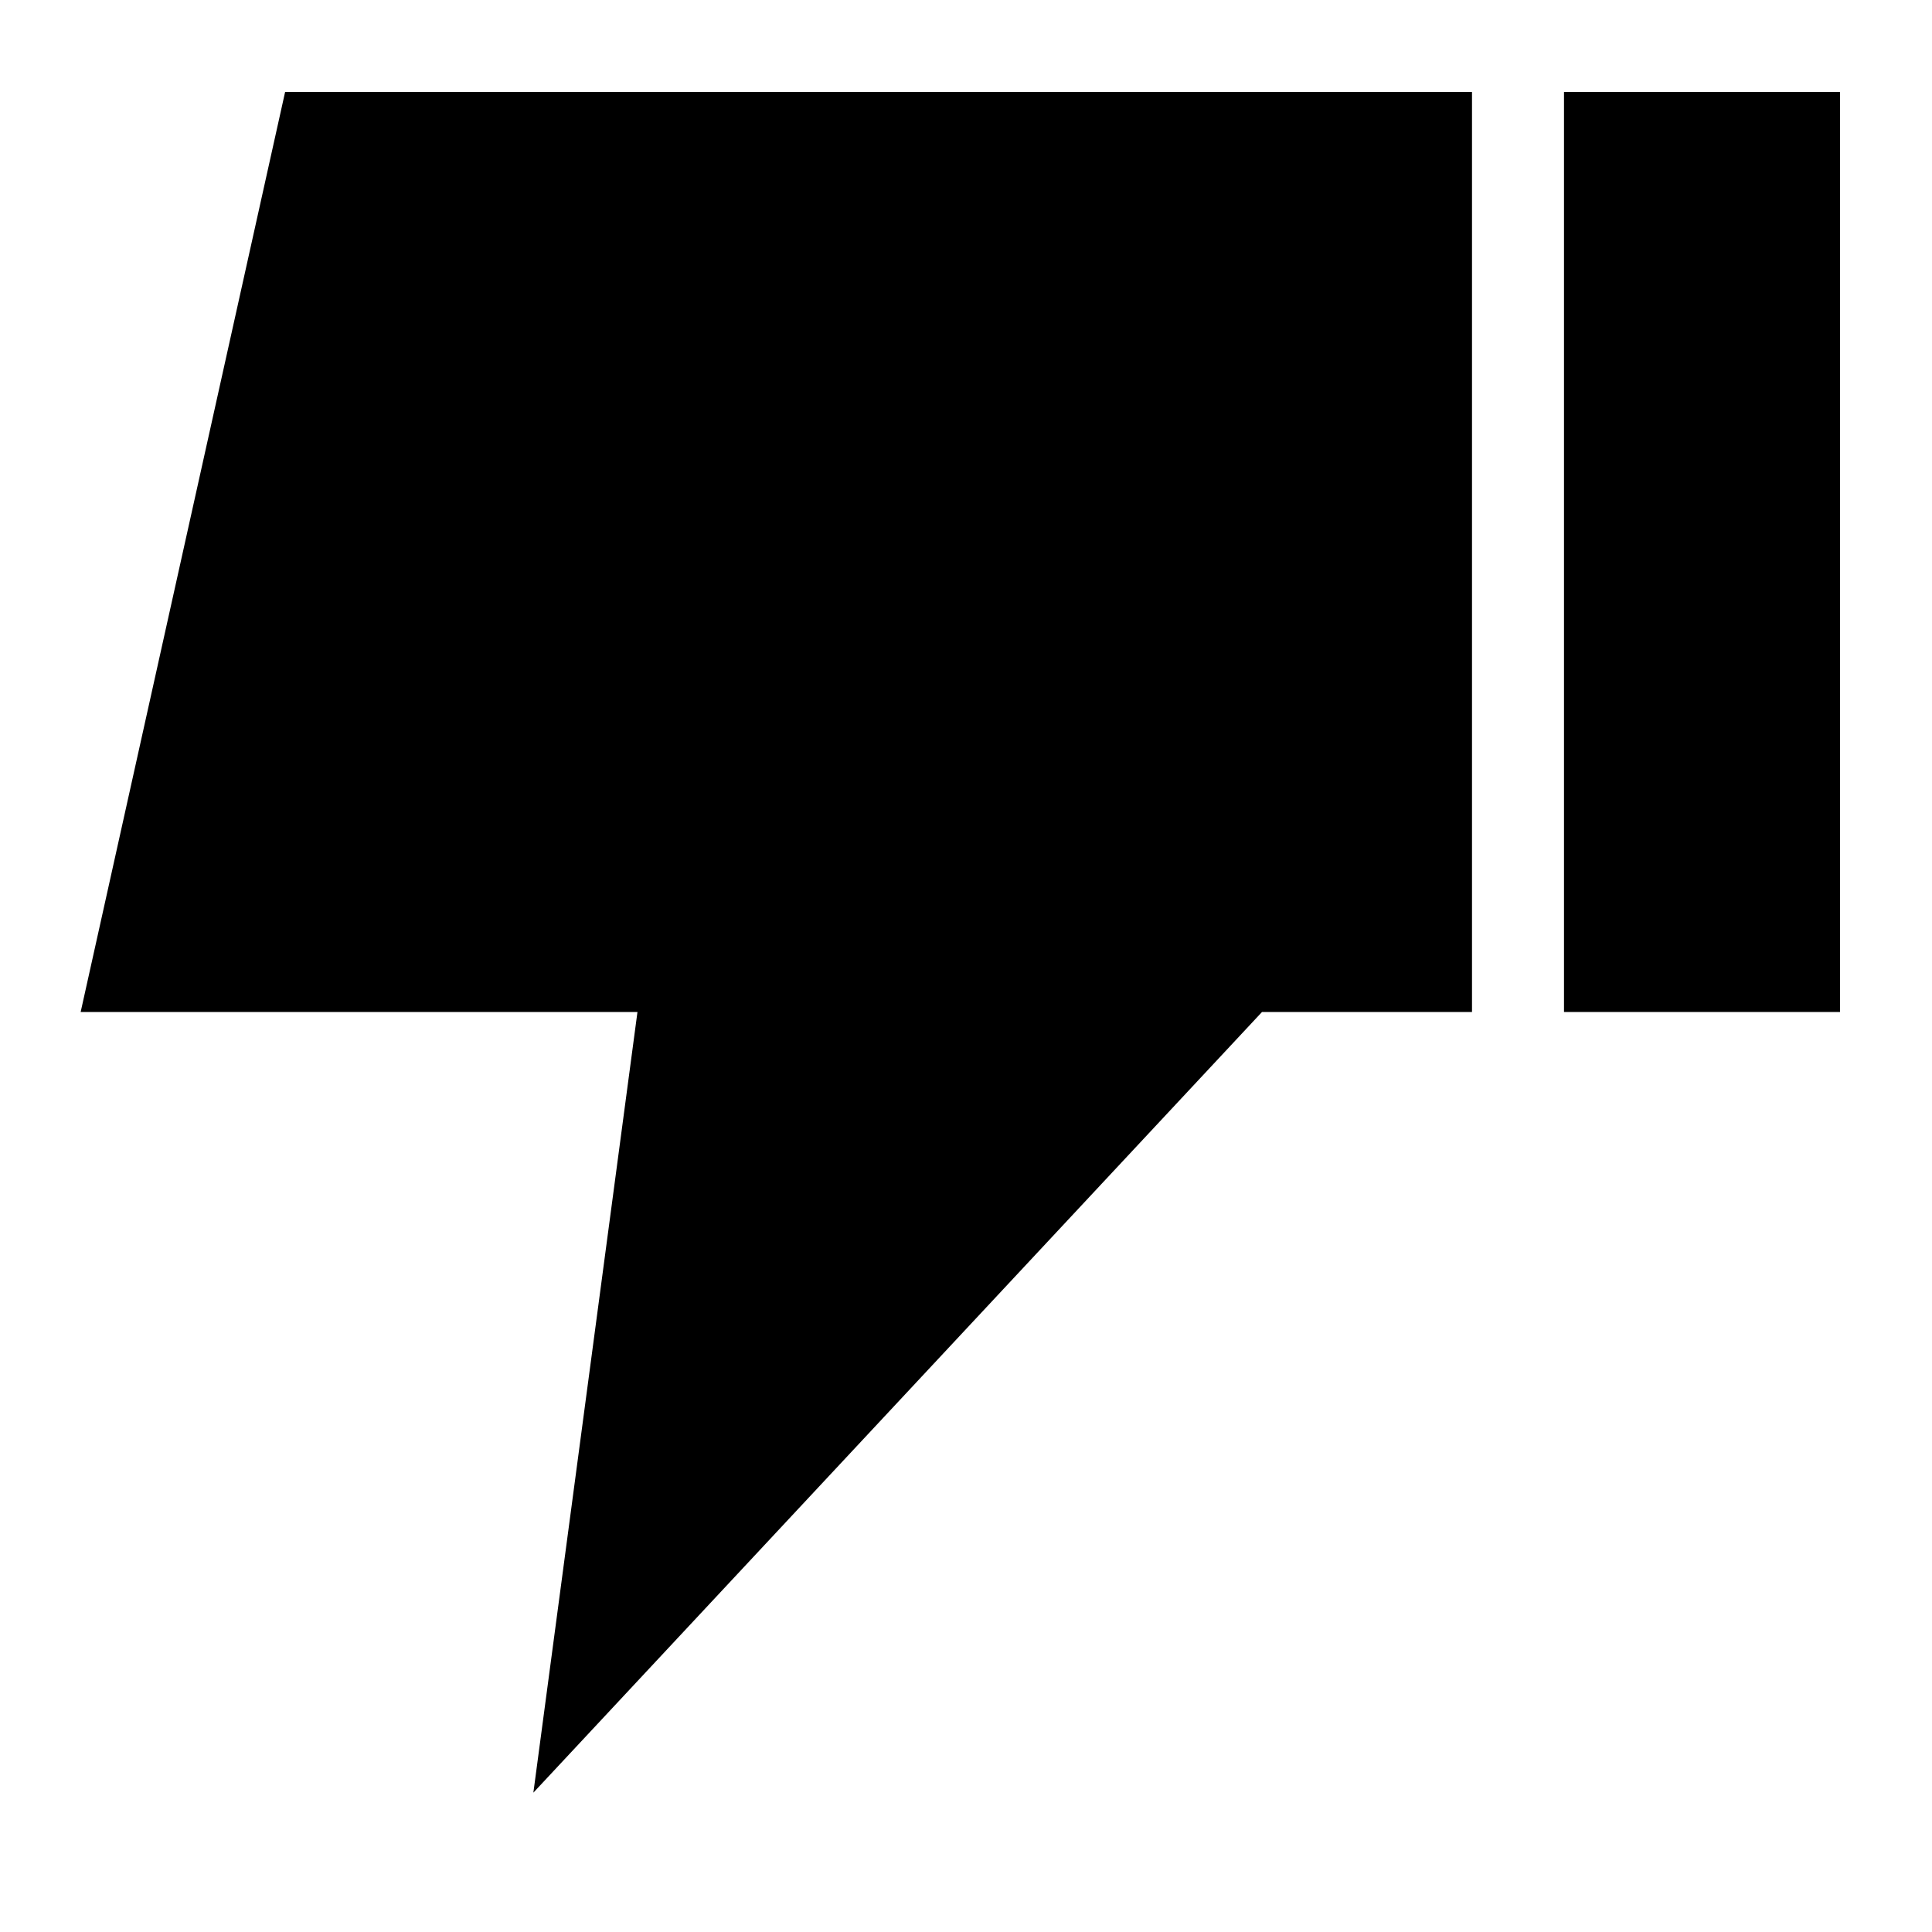 <svg width="21" height="21" viewBox="0 0 21 21" fill="none" xmlns="http://www.w3.org/2000/svg">
<path d="M1.5 10.5L3.5 1.5H15.5V10.5H13.5L6.5 18L7.5 10.5L1.5 10.5Z" fill="black" stroke="black"/>
<rect x="20" y="11" width="3" height="10" transform="rotate(-180 20 11)" fill="black"/>
</svg>
